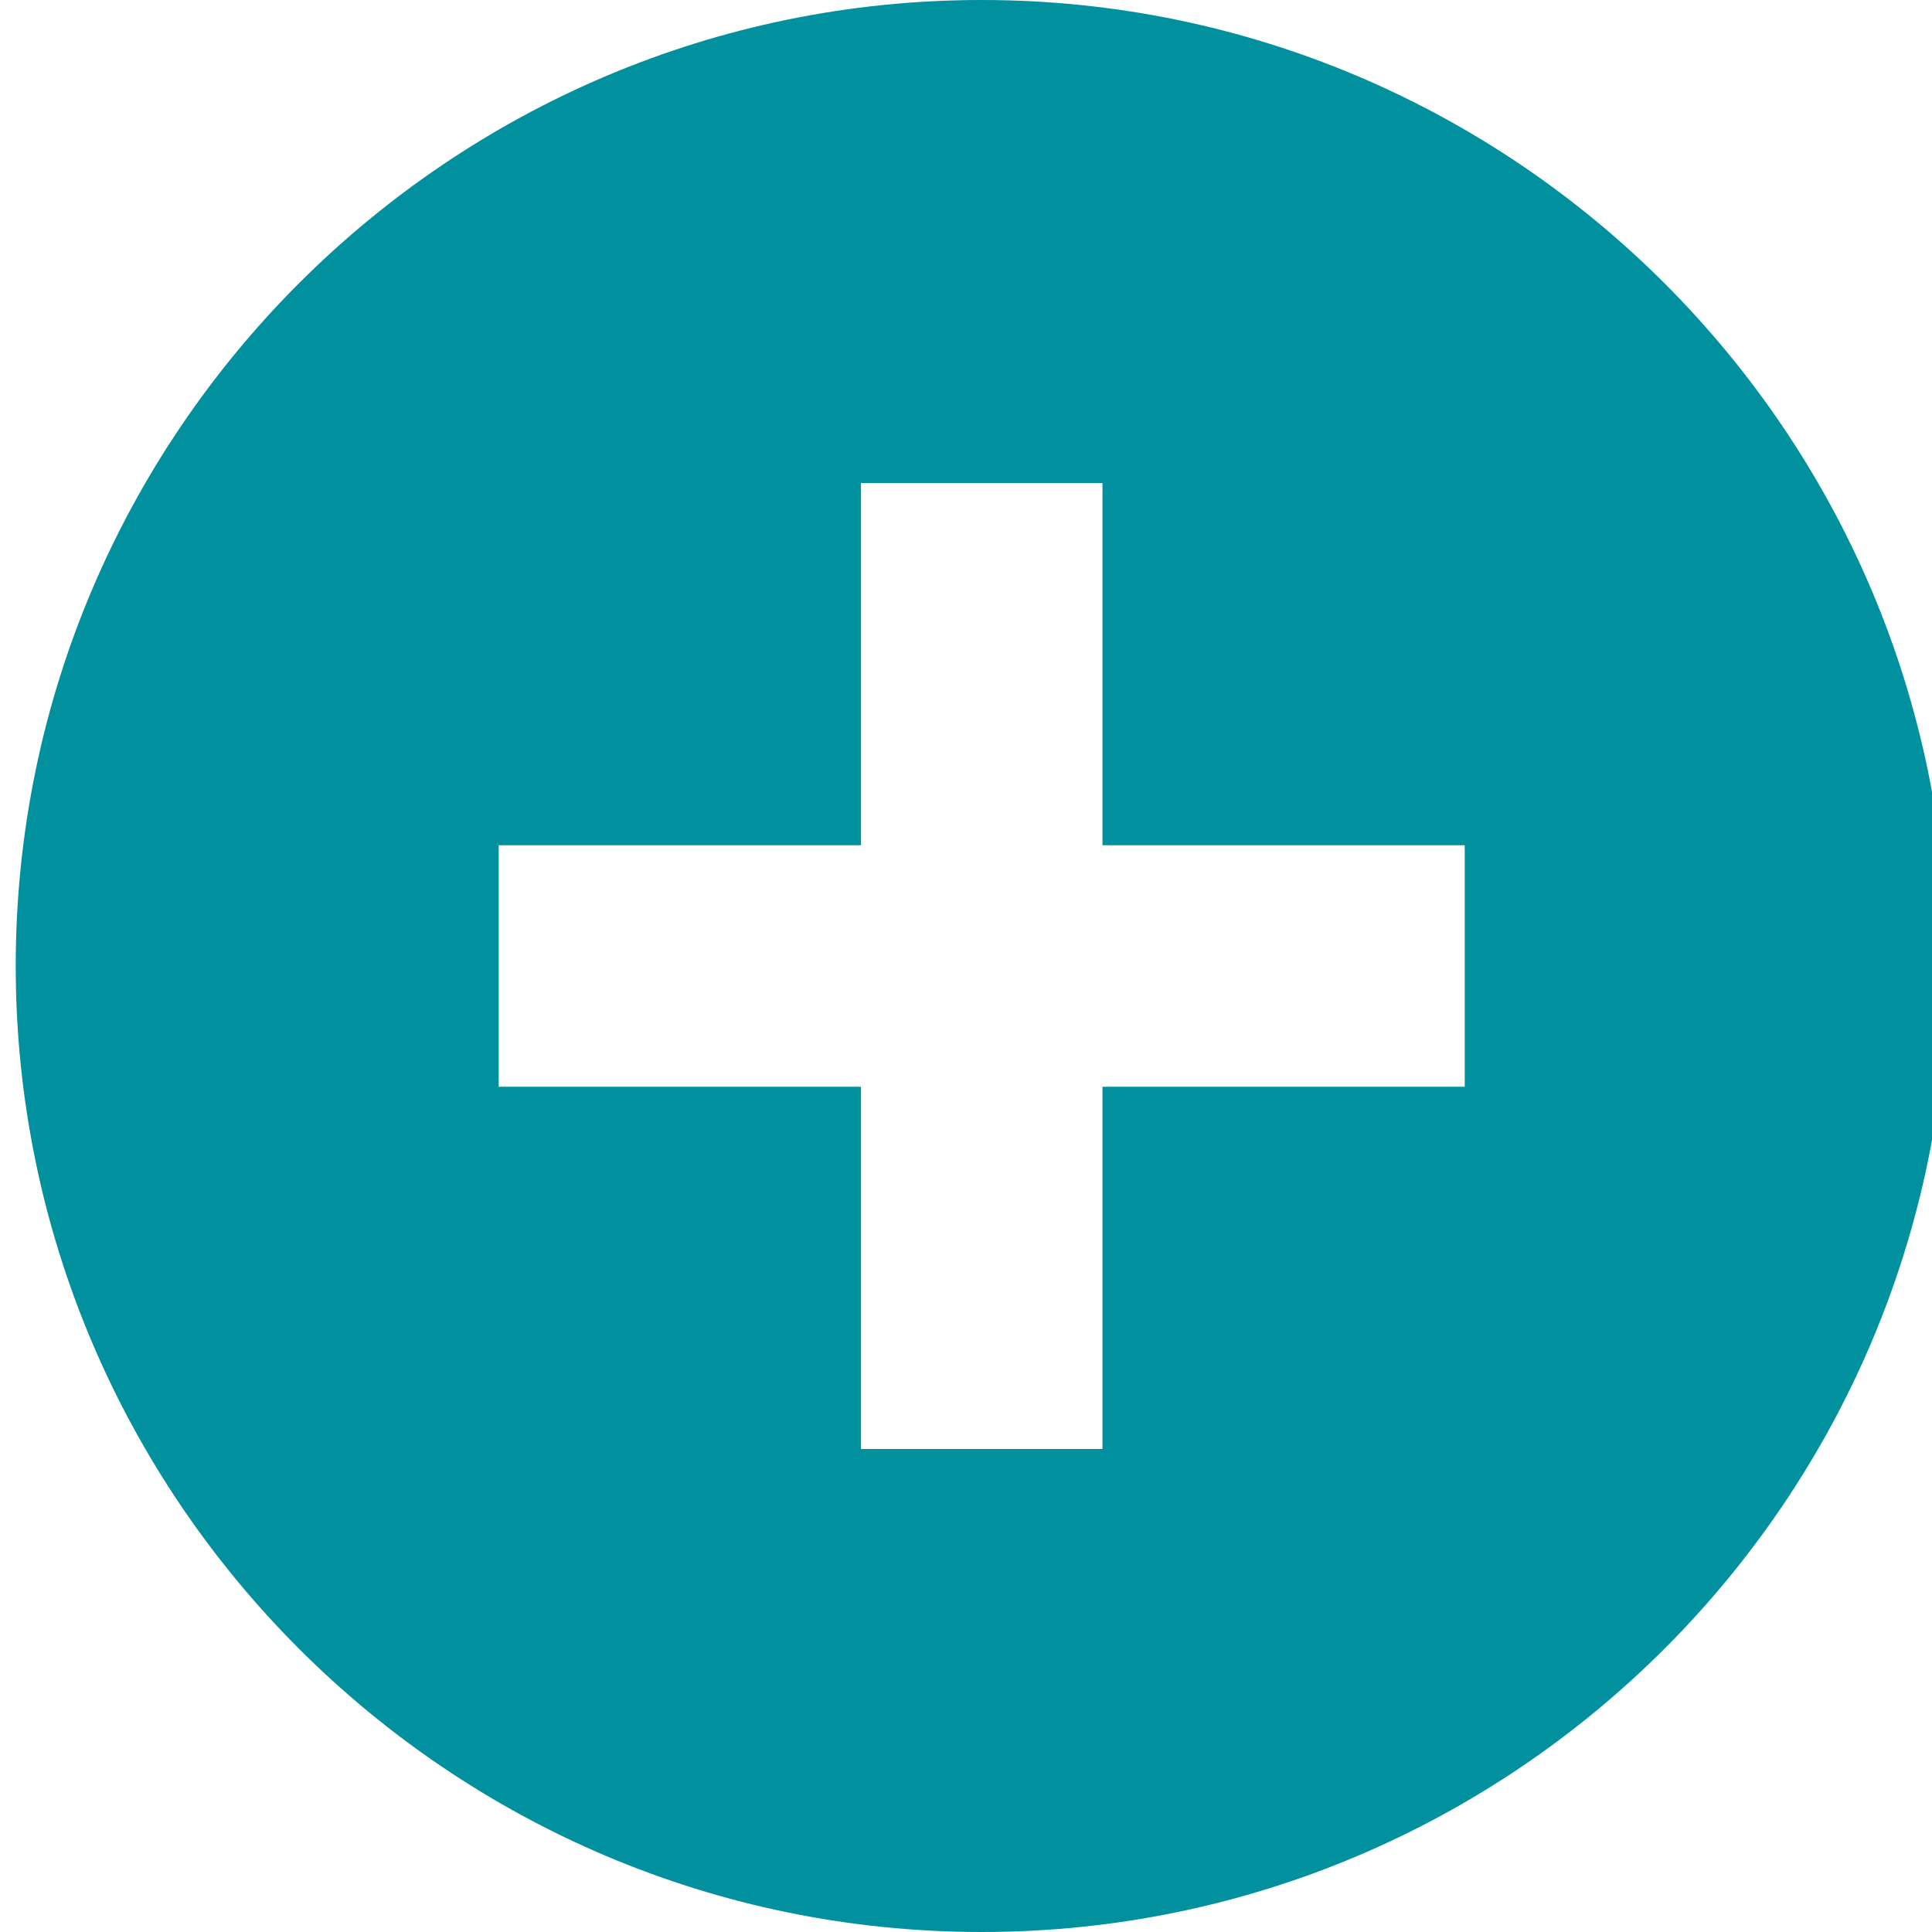 <svg xmlns="http://www.w3.org/2000/svg" enable-background="new 0 0 515.556 515.556" height="515.556" width="515.556"><rect id="backgroundrect" width="100%" height="100%" x="0" y="0" fill="none" stroke="none"/><g class="currentLayer" style=""><title>Layer 1</title><path d="m261.974,0 c-142.137,0 -257.778,115.641 -257.778,257.778 s115.641,257.778 257.778,257.778 s257.778,-115.641 257.778,-257.778 s-115.642,-257.778 -257.778,-257.778 zm128.889,290 h-96.667 v96.667 h-64.444 v-96.667 h-96.667 v-64.444 h96.667 v-96.667 h64.444 v96.667 h96.667 z" id="svg_1" class="selected" fill-opacity="1" fill="#00909e"/></g></svg>